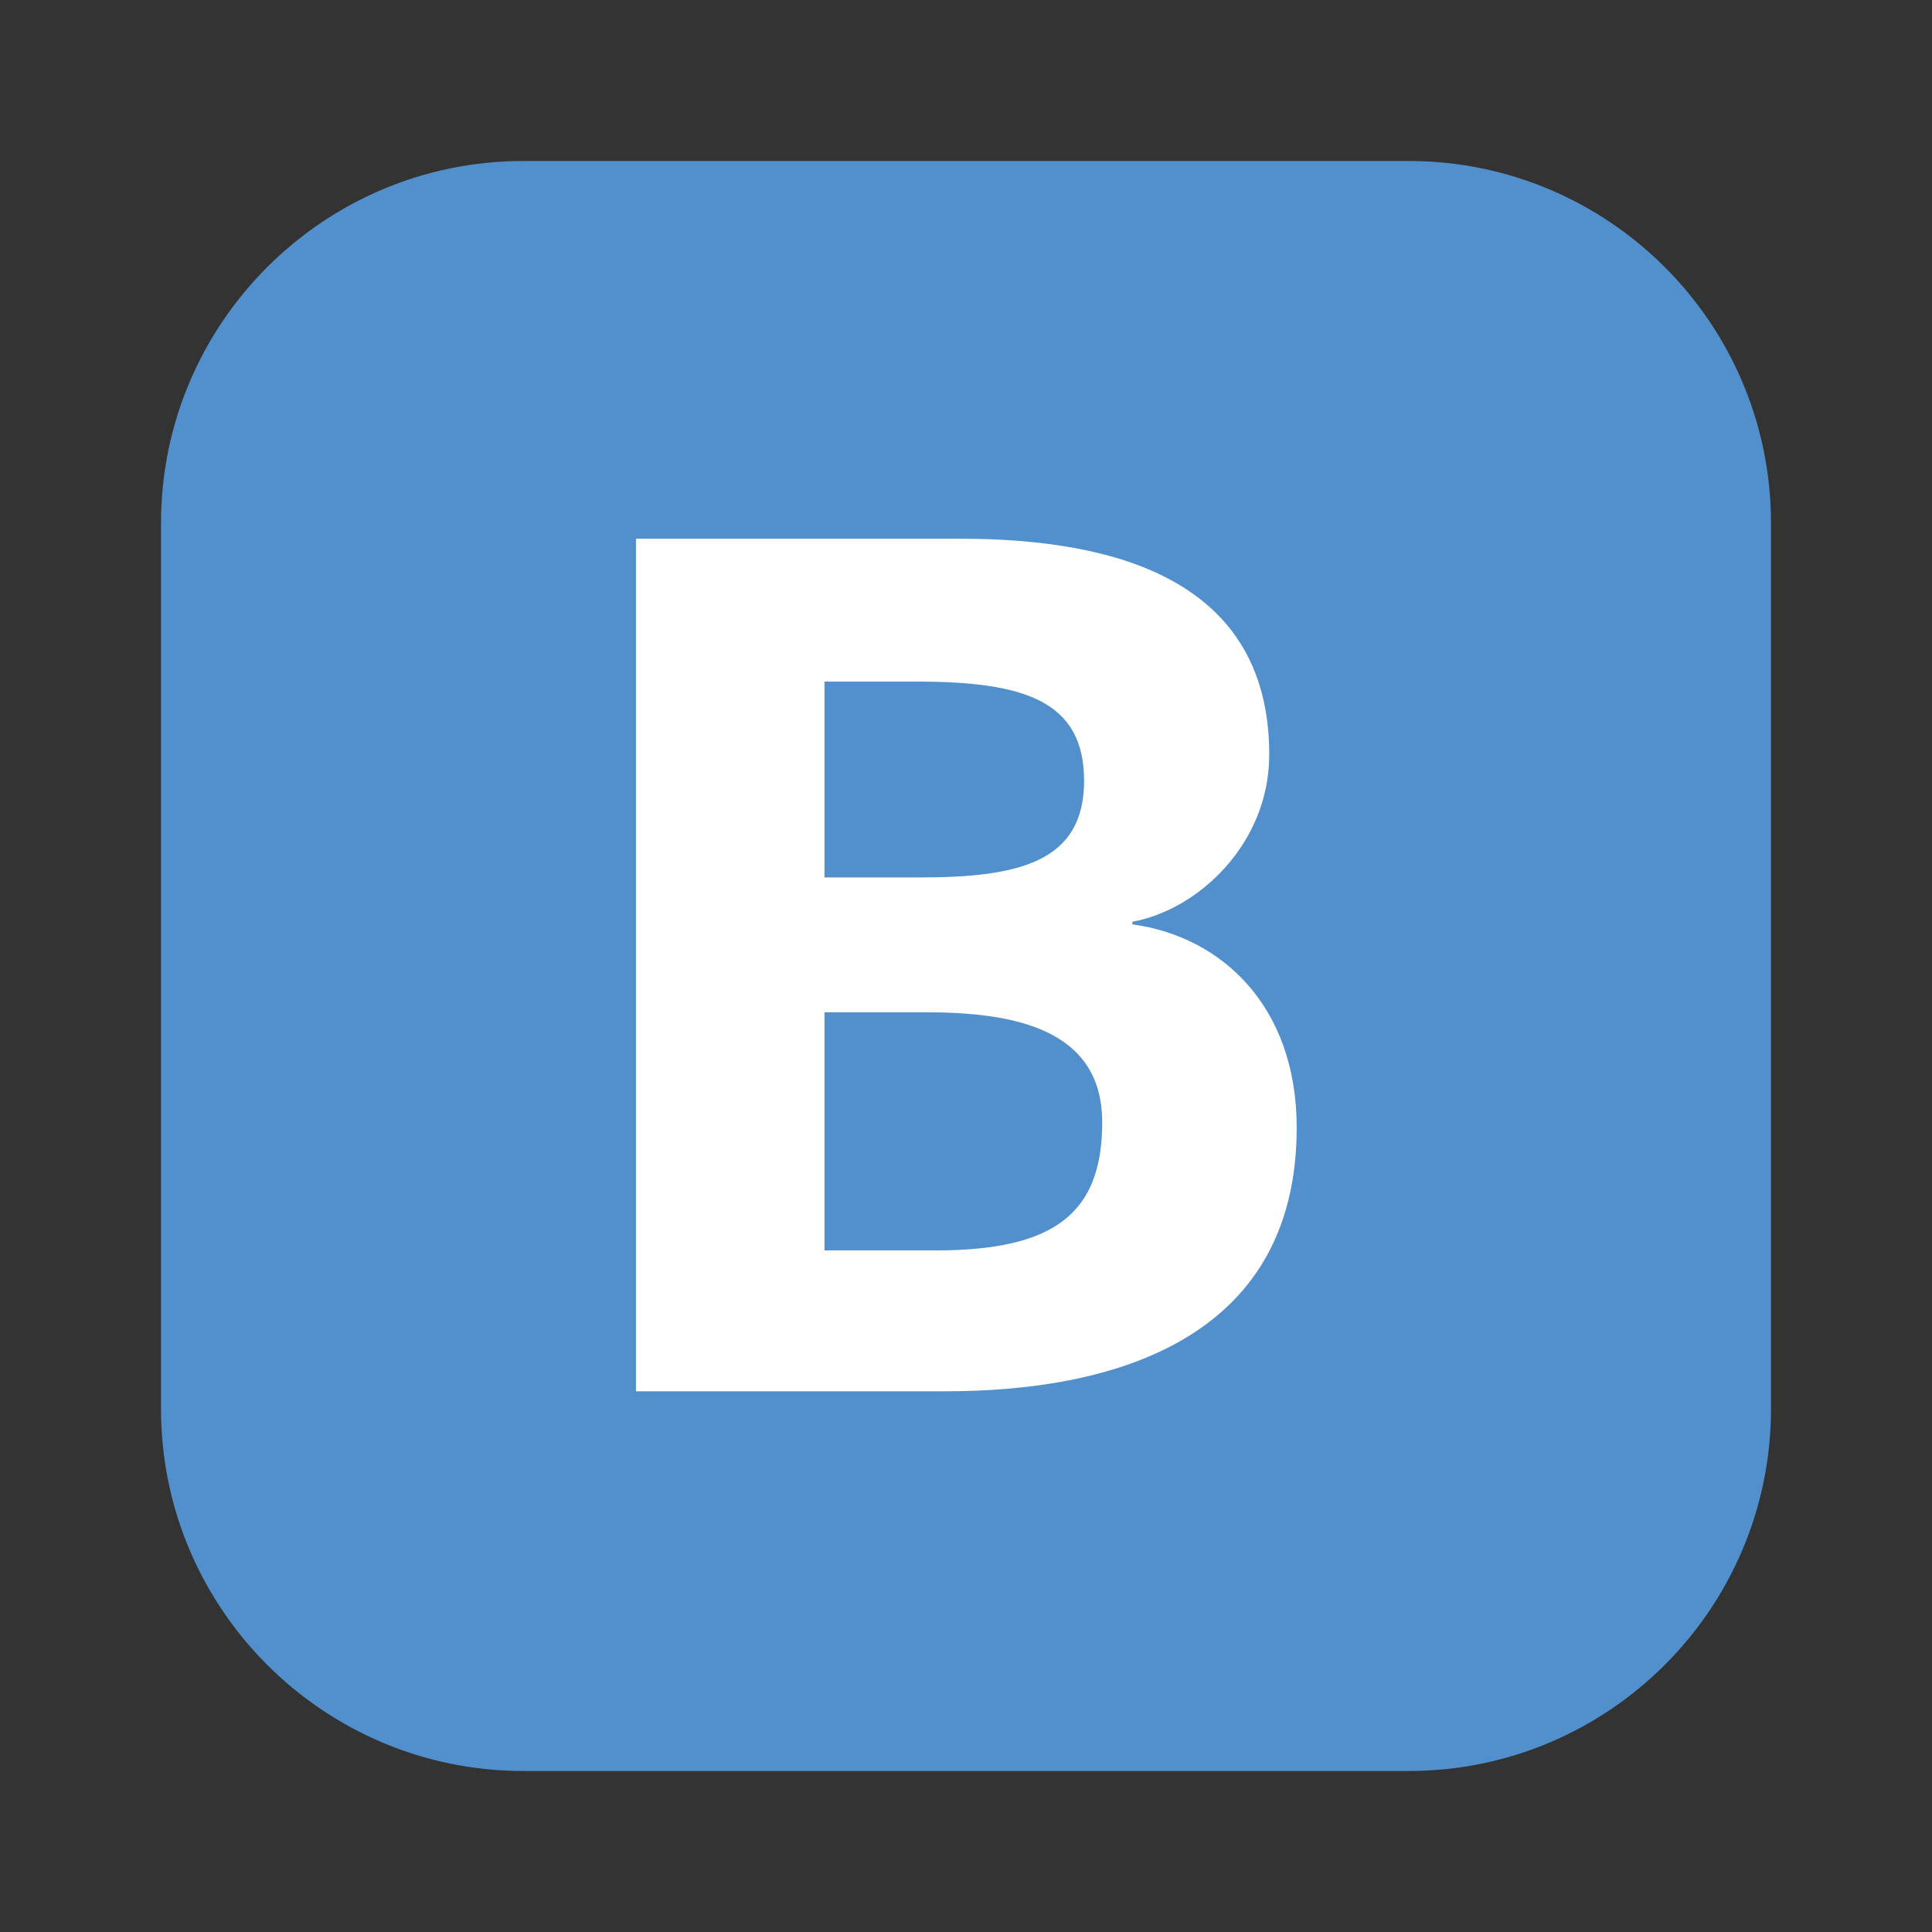 <?xml version="1.0" ?>
<svg xmlns="http://www.w3.org/2000/svg" width="24.0" height="24.0" viewBox="0 0 24.0 24.0">
  <rect x="0" y="0" width="24.0" height="24.0" fill="#333333" stroke="none"/>
  <path d="M17.5 22H6.5C4.017 22 2 19.983 2 17.5V6.5C2 4.017 4.017 2 6.5 2H17.5C19.983 2 22 4.017 22 6.5V17.5C22 19.983 19.983 22 17.5 22Z" fill="#5290cdff"/>
  <path d="M11.75 17.283H7.9V6.692H11.925C13.908 6.692 15.767 7.233 15.767 9.375C15.767 10.475 14.892 11.3 14.067 11.45V11.483C15.175 11.633 16.108 12.5 16.108 14.008C16.108 16.675 13.767 17.283 11.75 17.283ZM11.392 8.467H10.242V10.9H11.425C12.658 10.9 13.467 10.708 13.467 9.7C13.467 8.717 12.742 8.467 11.392 8.467ZM11.5 12.575H10.242V15.533H11.625C13.108 15.533 13.692 15.066 13.692 13.941C13.692 12.767 12.567 12.575 11.5 12.575Z" fill="#ffffffff"/>
</svg>
